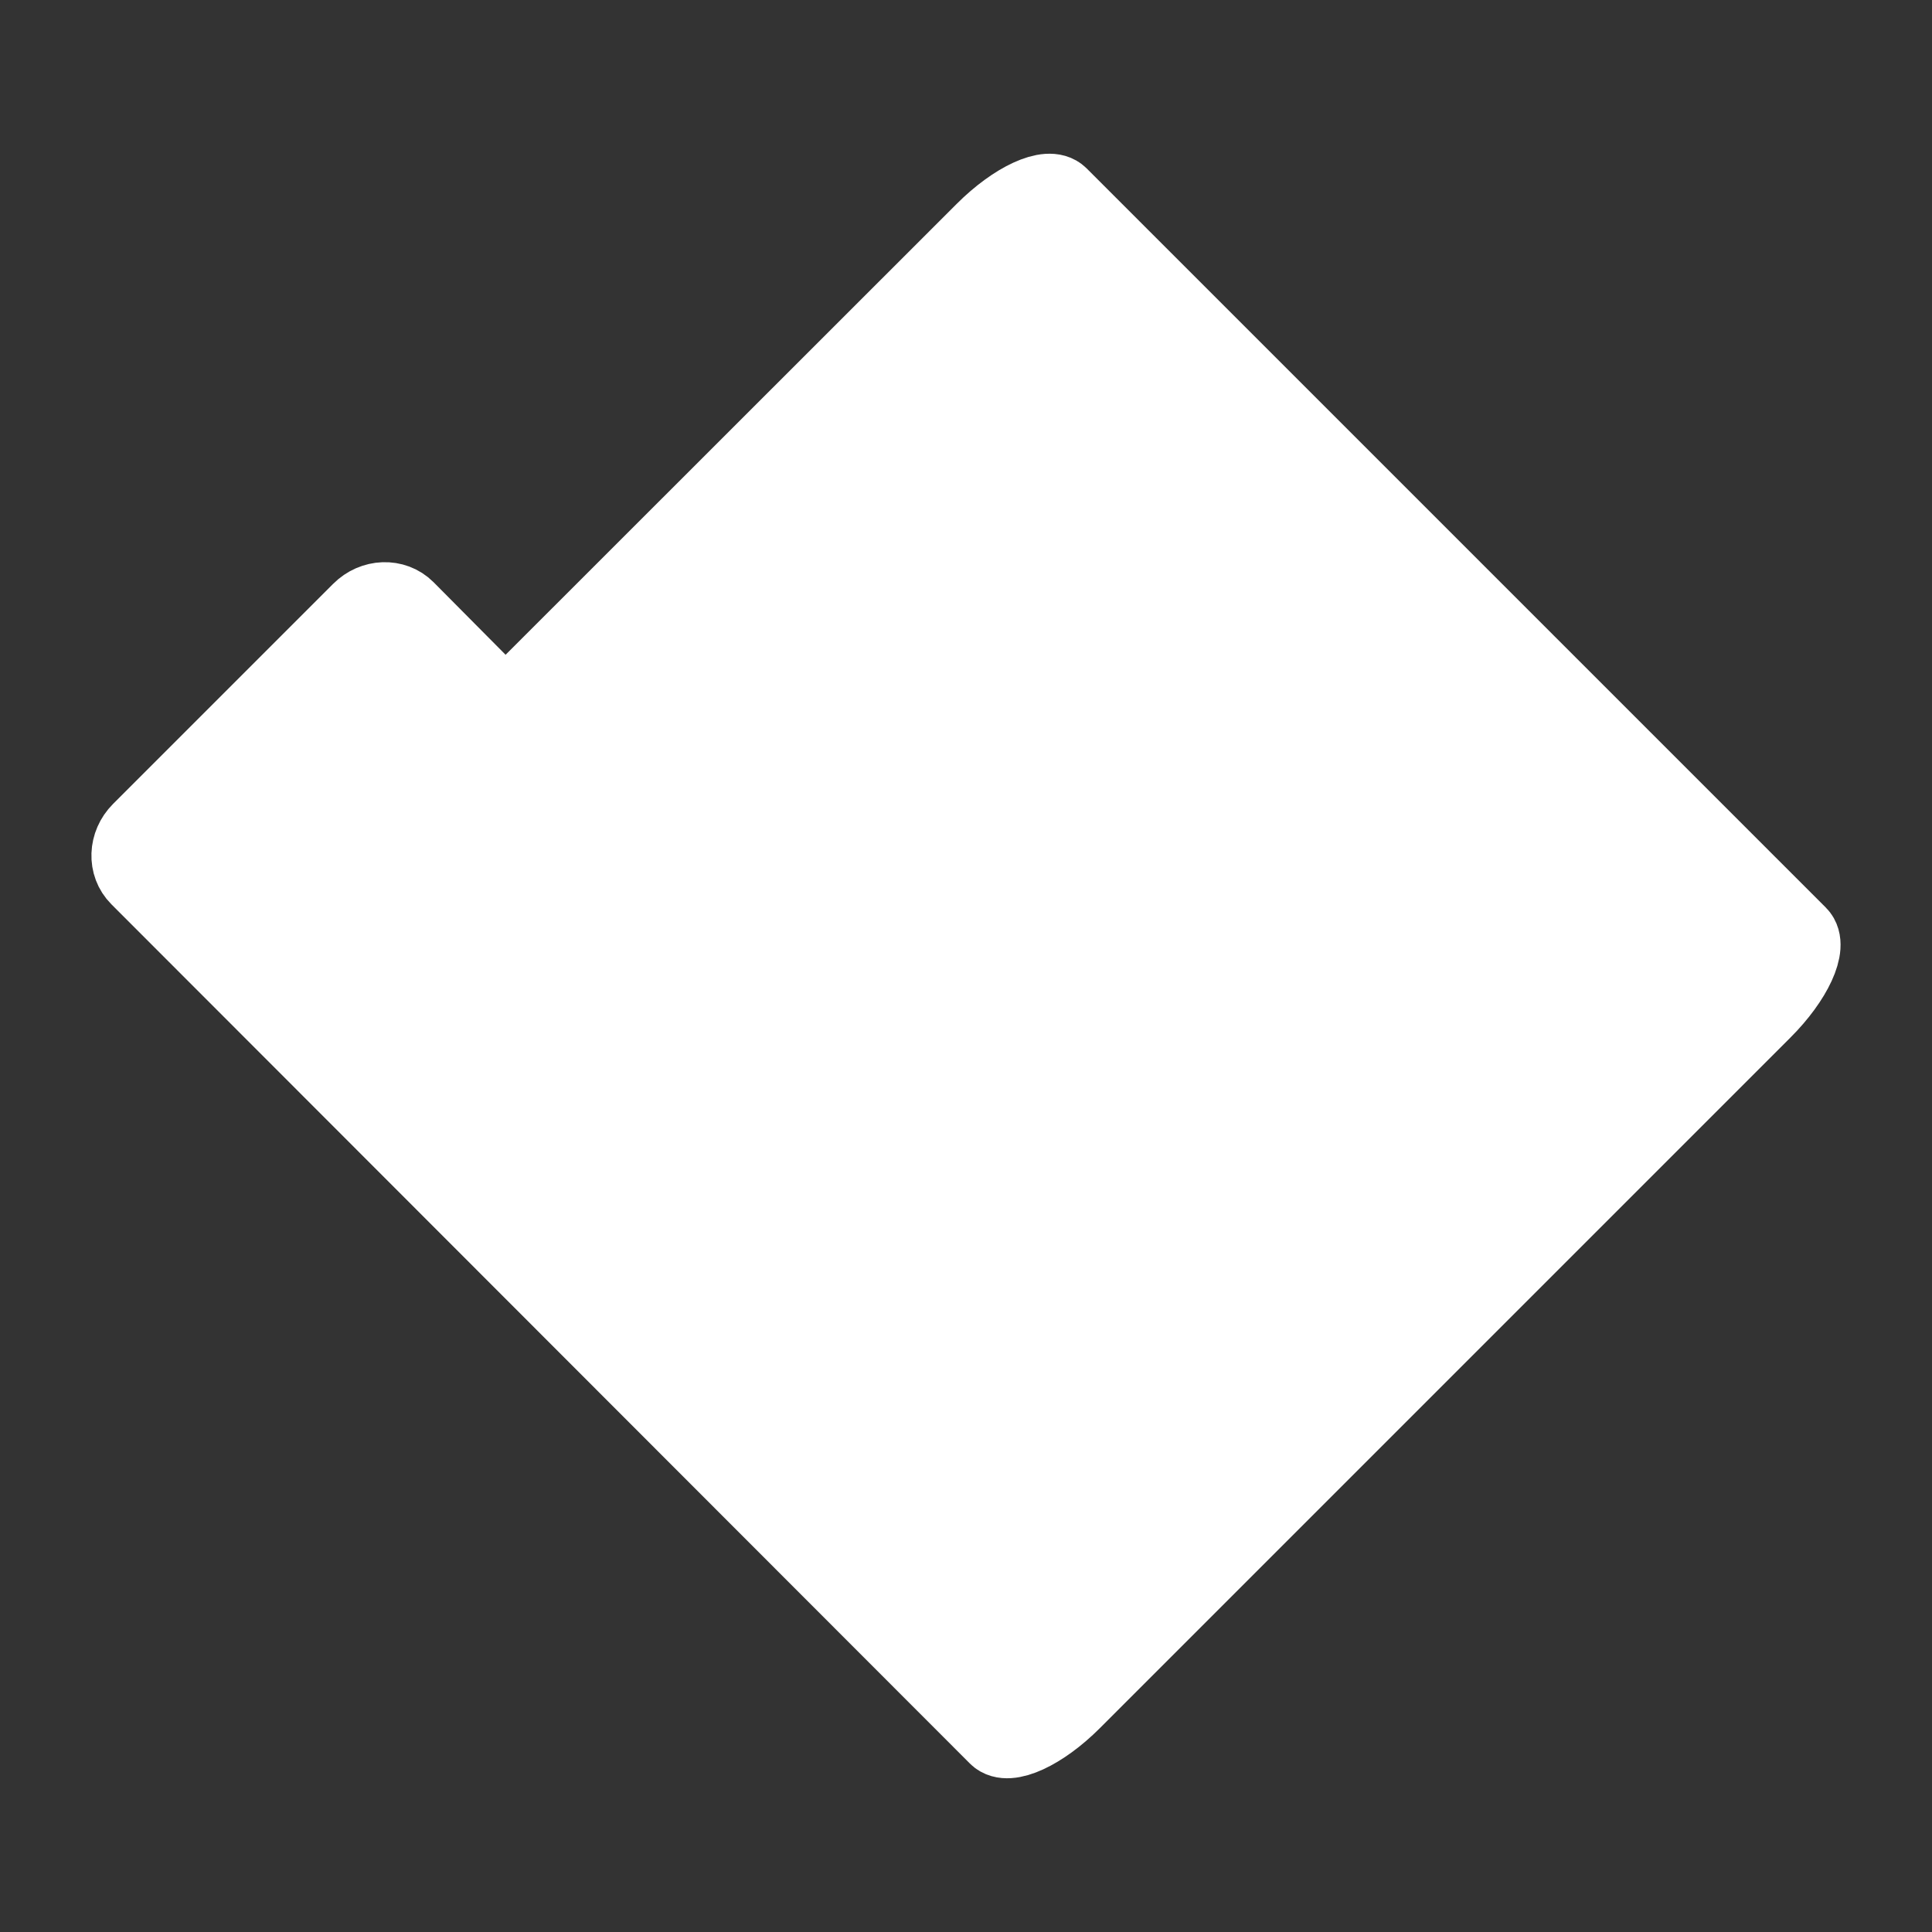 <svg xmlns="http://www.w3.org/2000/svg" width="180px" height="180px" viewBox="0 0 180 180">
<rect x="0" y="0" width="180" height="180" fill="#333333" stroke="none"/>
<path fill="#FFFFFF" stroke="#FFFFFF" stroke-width="7" stroke-miterlimit="7" d="M44.982,63.833c1.172,1.172,3.071,1.172,4.243,0l42.397-42.377c2.881-2.879,6.082-4.354,7.148-3.287l68.865,68.865c1.066,1.066-0.406,4.268-3.289,7.148l-64.359,64.361c-2.881,2.88-6.083,4.354-7.148,3.287L12.852,81.774c-1.172-1.172-1.101-3.141,0.157-4.4L33.514,56.87c1.258-1.26,3.228-1.33,4.4-0.158L44.982,63.833z"/>
</svg>
